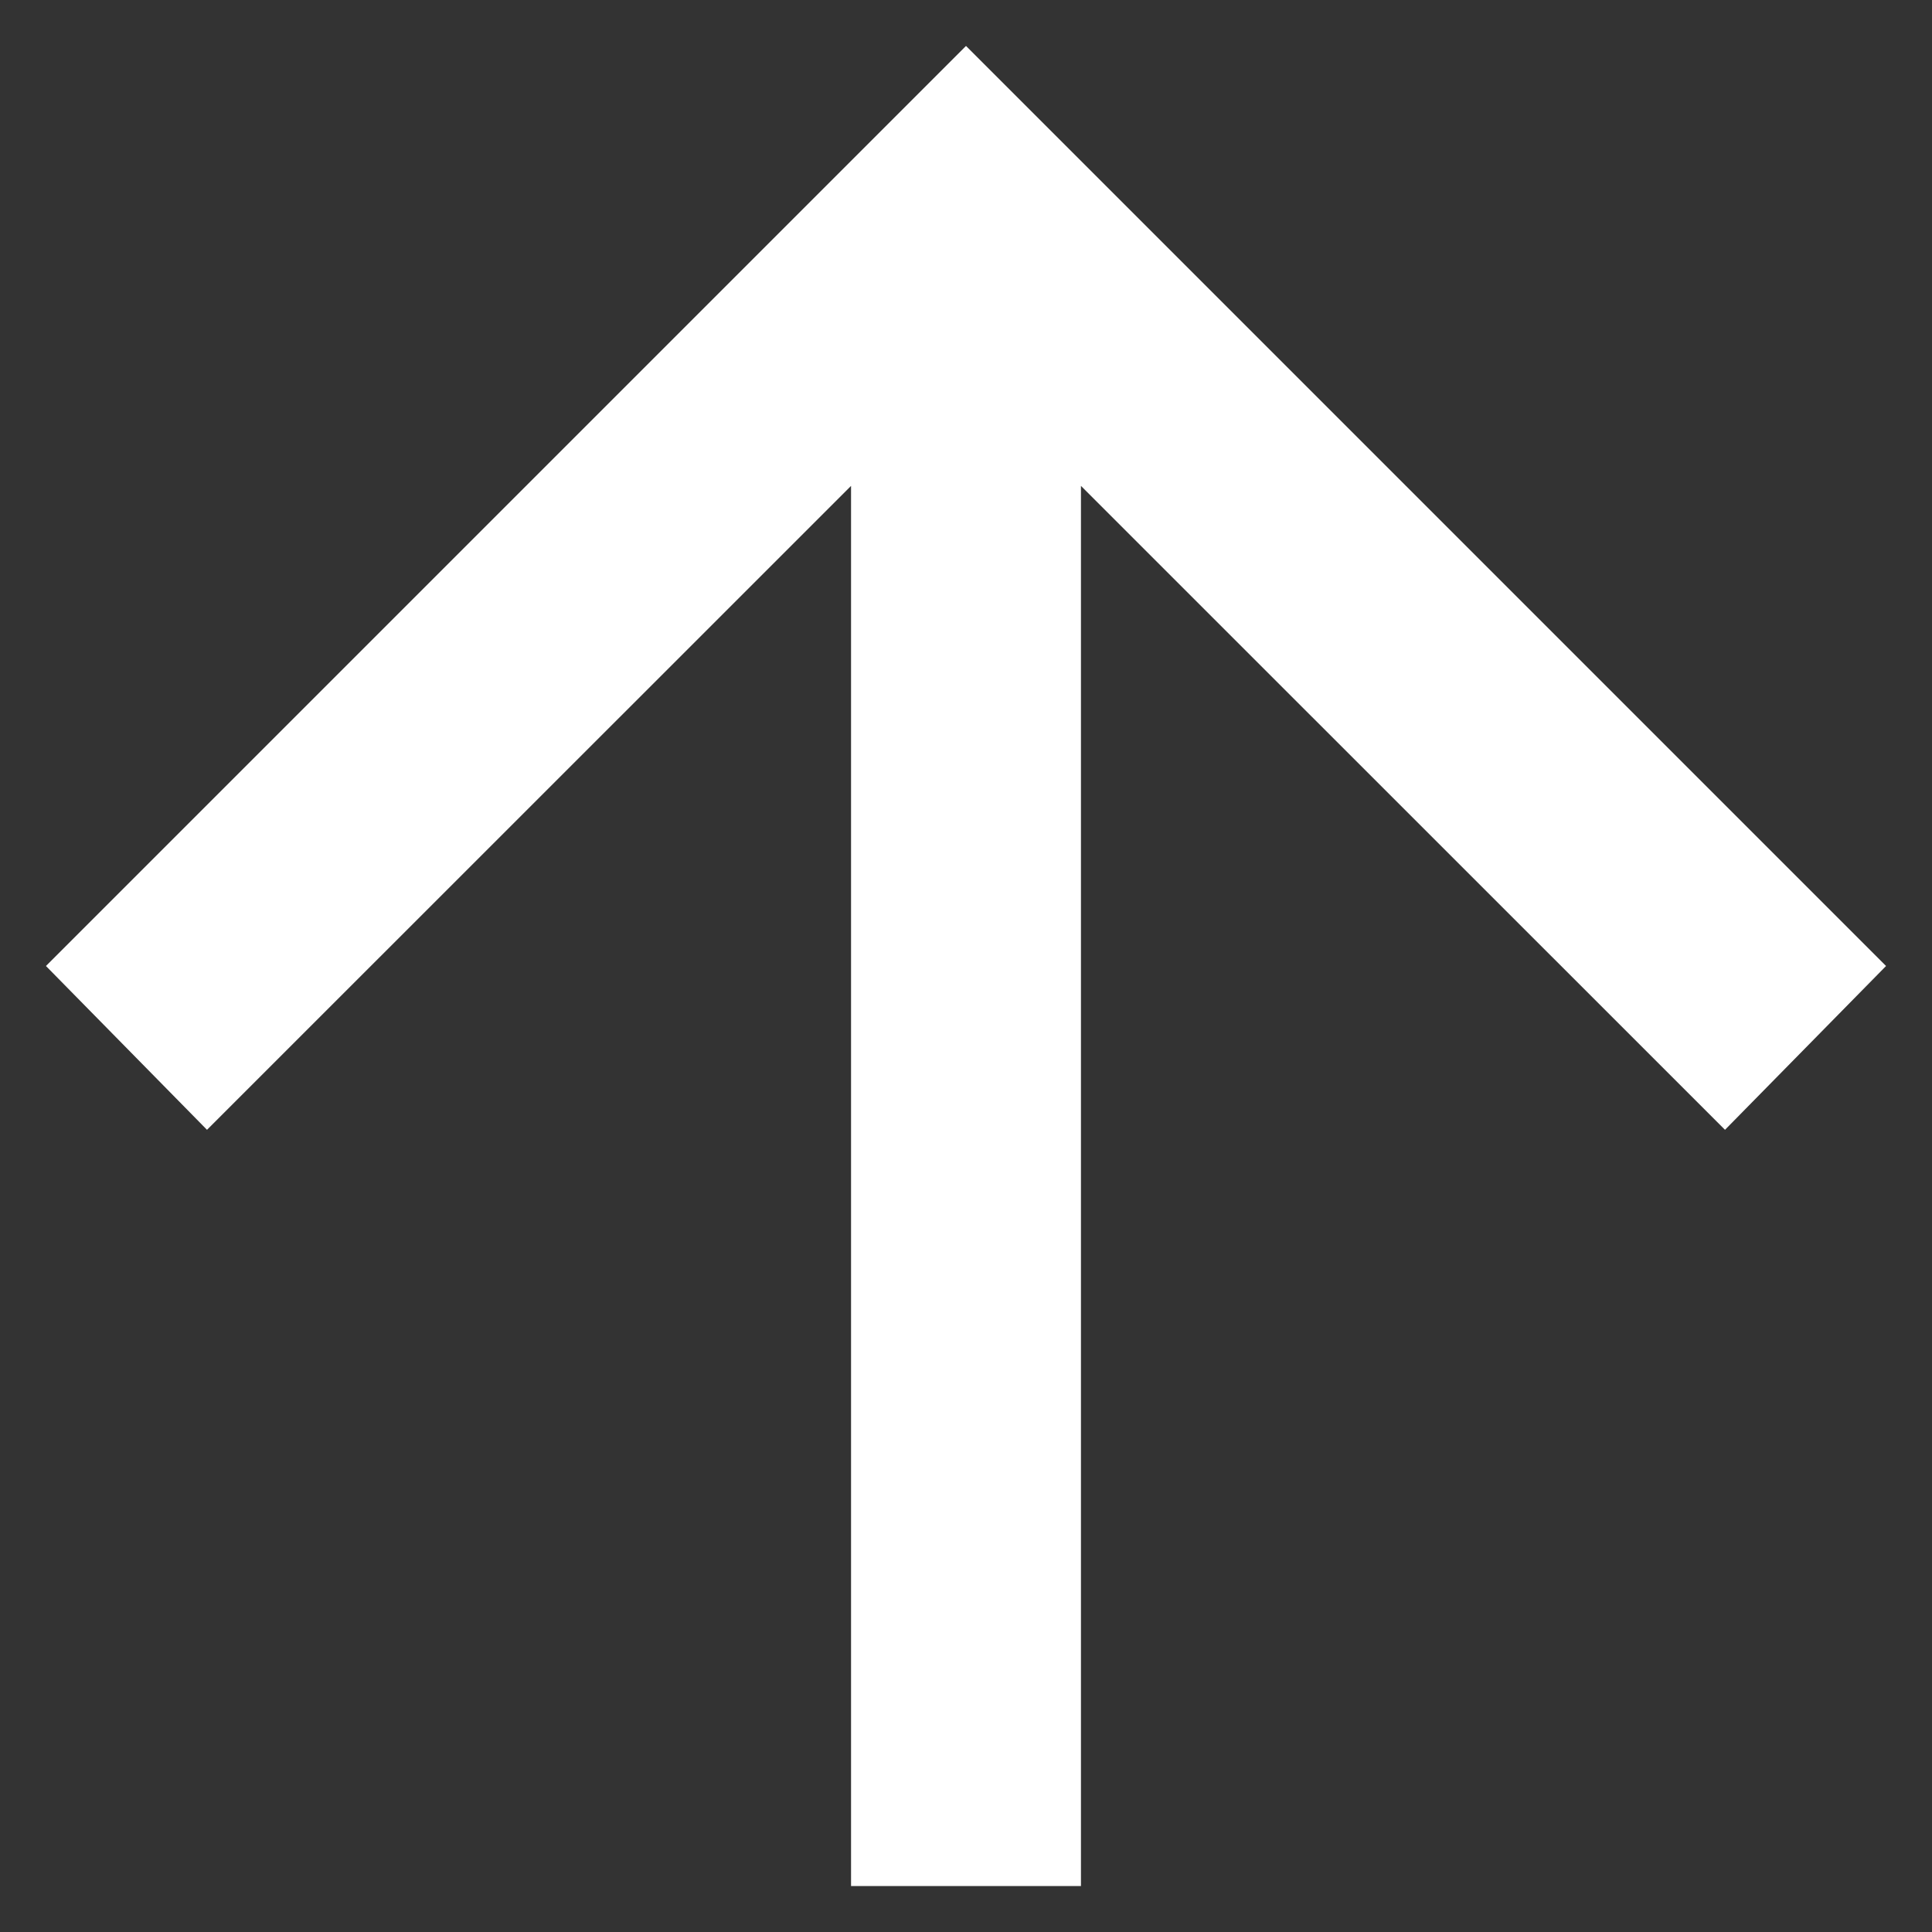 <svg width="14" height="14" viewBox="0 0 14 14" fill="none" xmlns="http://www.w3.org/2000/svg">
<rect x="0" y="0" width="14" height="14" fill="#333333" stroke="none"/>
<path d="M0.333 7L7 0.333L13.667 7L12.5 8.187L7.833 3.521L7.833 13.667L6.167 13.667L6.167 3.521L1.5 8.187L0.333 7Z" fill="white"/>
</svg>
